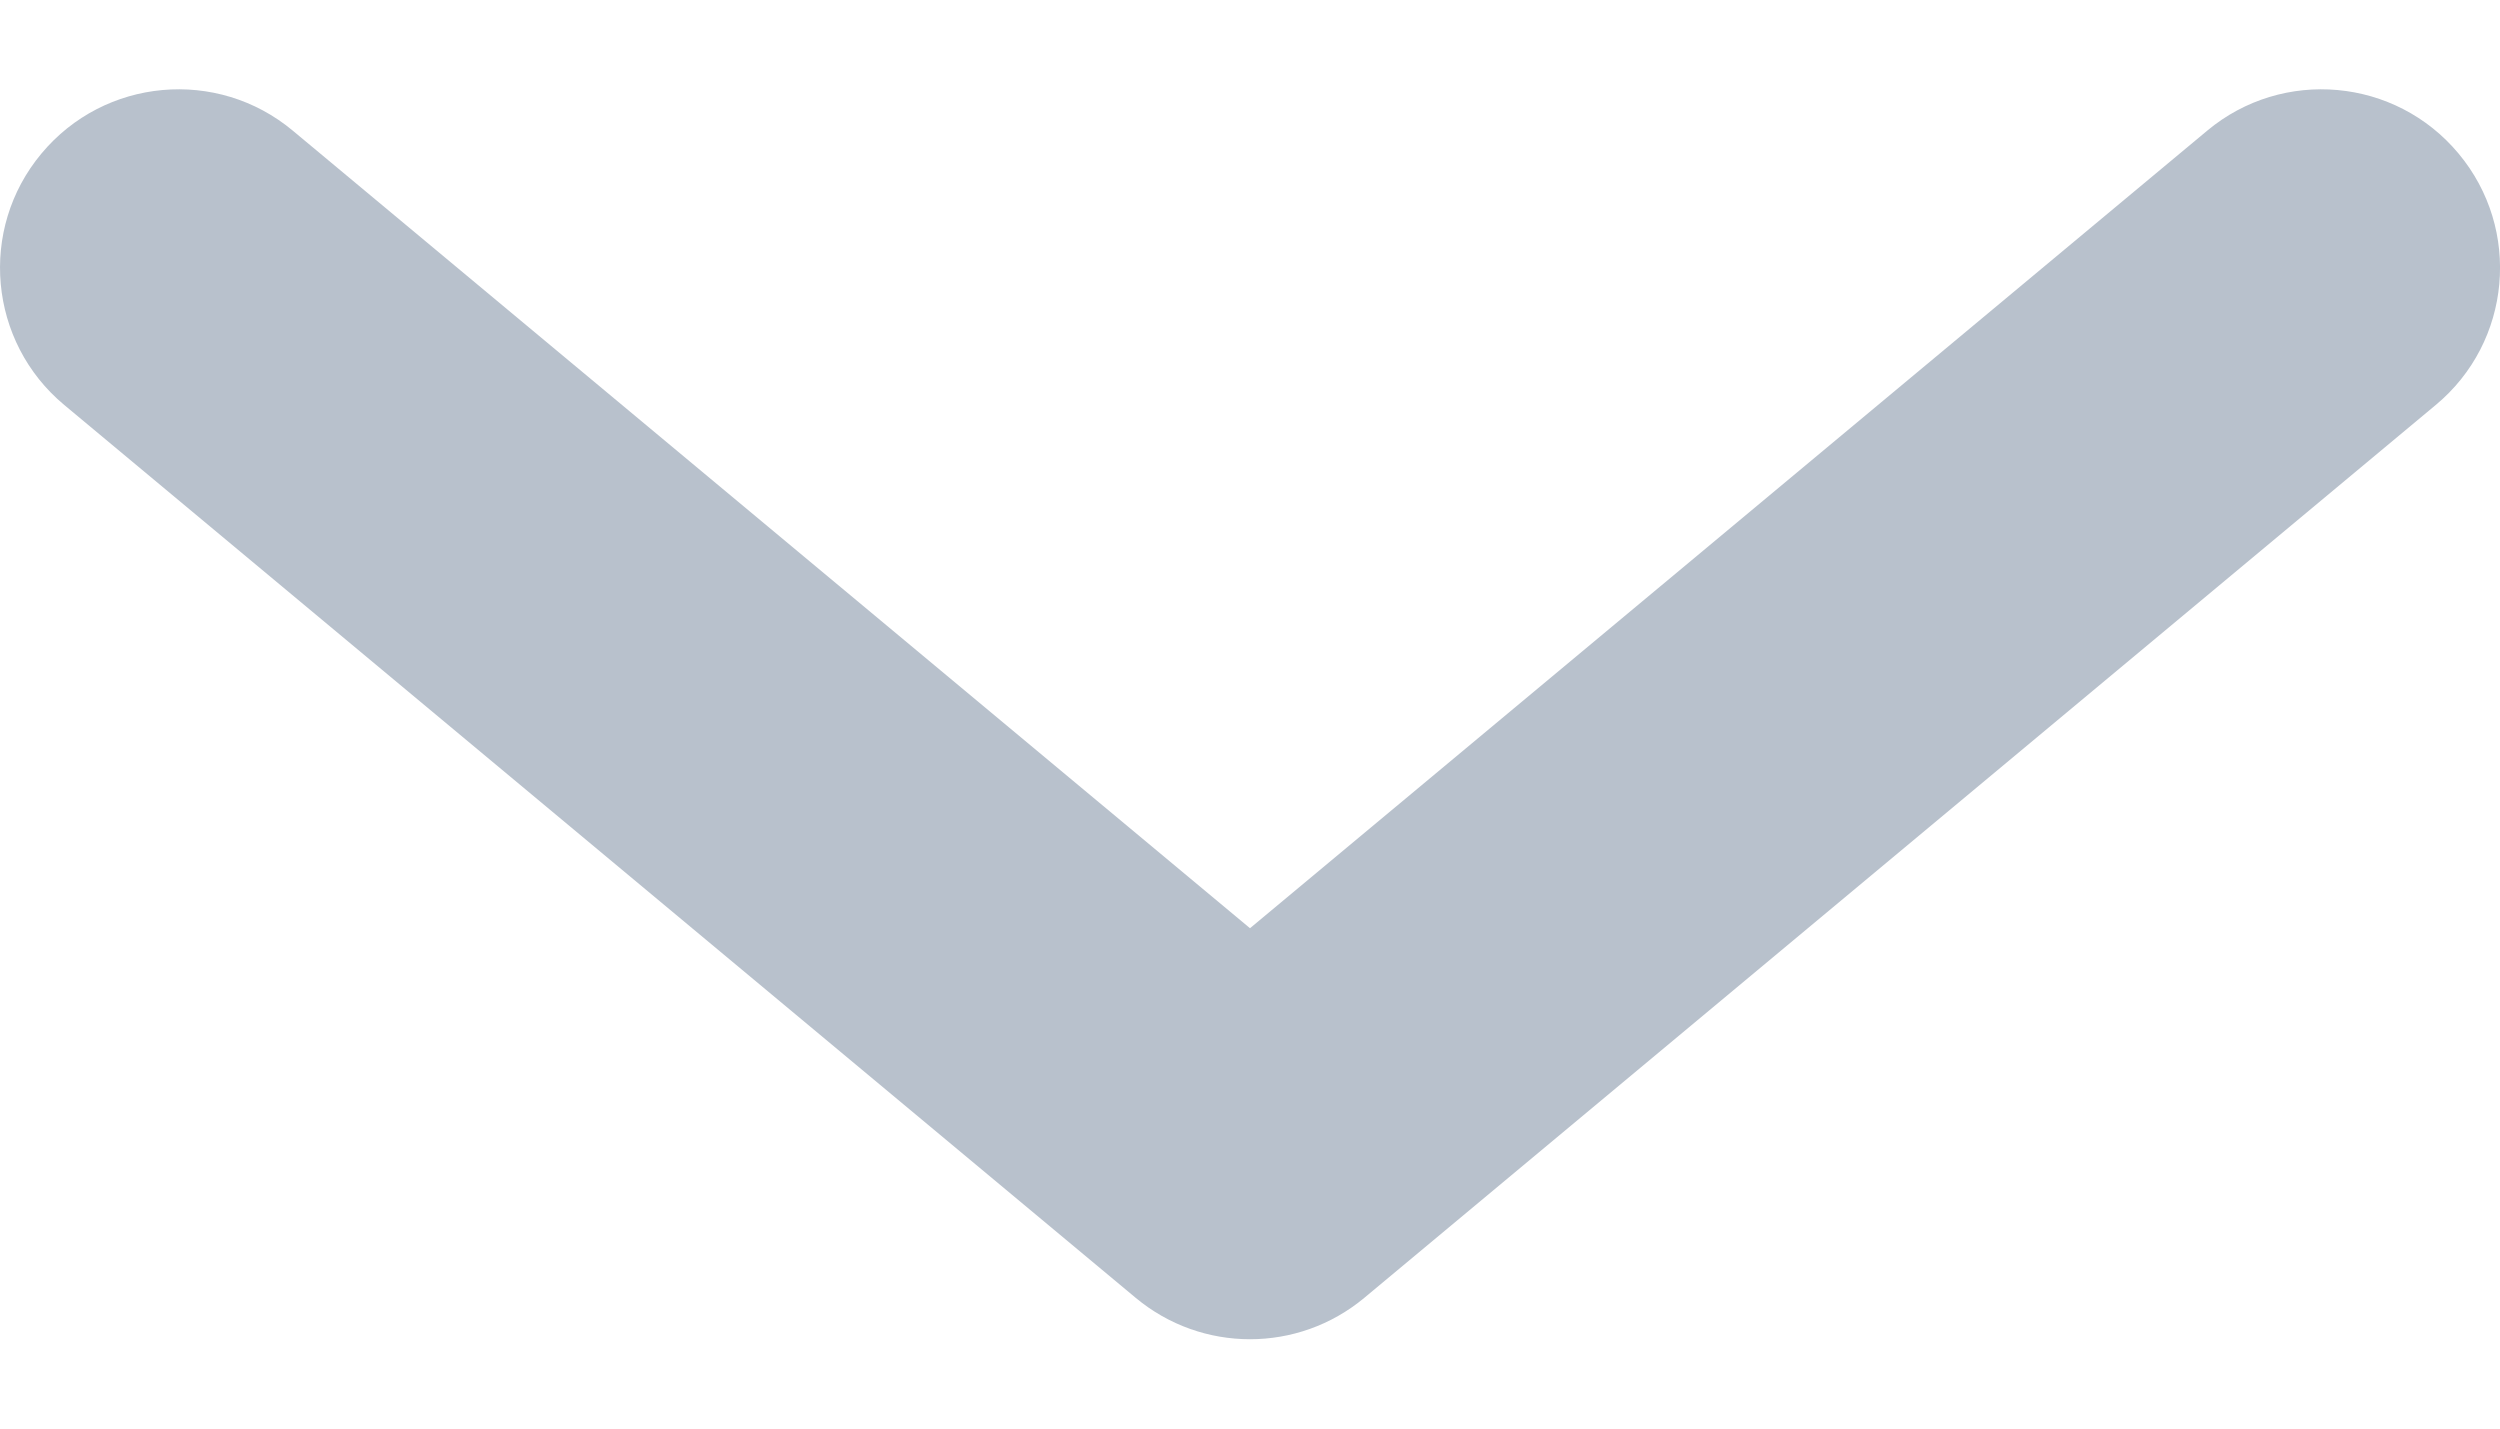 <svg width="14" height="8" viewBox="0 0 14 8" fill="none" xmlns="http://www.w3.org/2000/svg">
<path d="M7 5.198L1.64 0.732C1.216 0.378 0.585 0.436 0.232 0.86C-0.122 1.284 -0.064 1.915 0.36 2.268L6.36 7.268C6.731 7.577 7.269 7.577 7.64 7.268L13.64 2.268C14.065 1.915 14.122 1.284 13.768 0.86C13.415 0.436 12.784 0.378 12.36 0.732L7 5.198Z" fill="#B8C1CC"/>
</svg>
